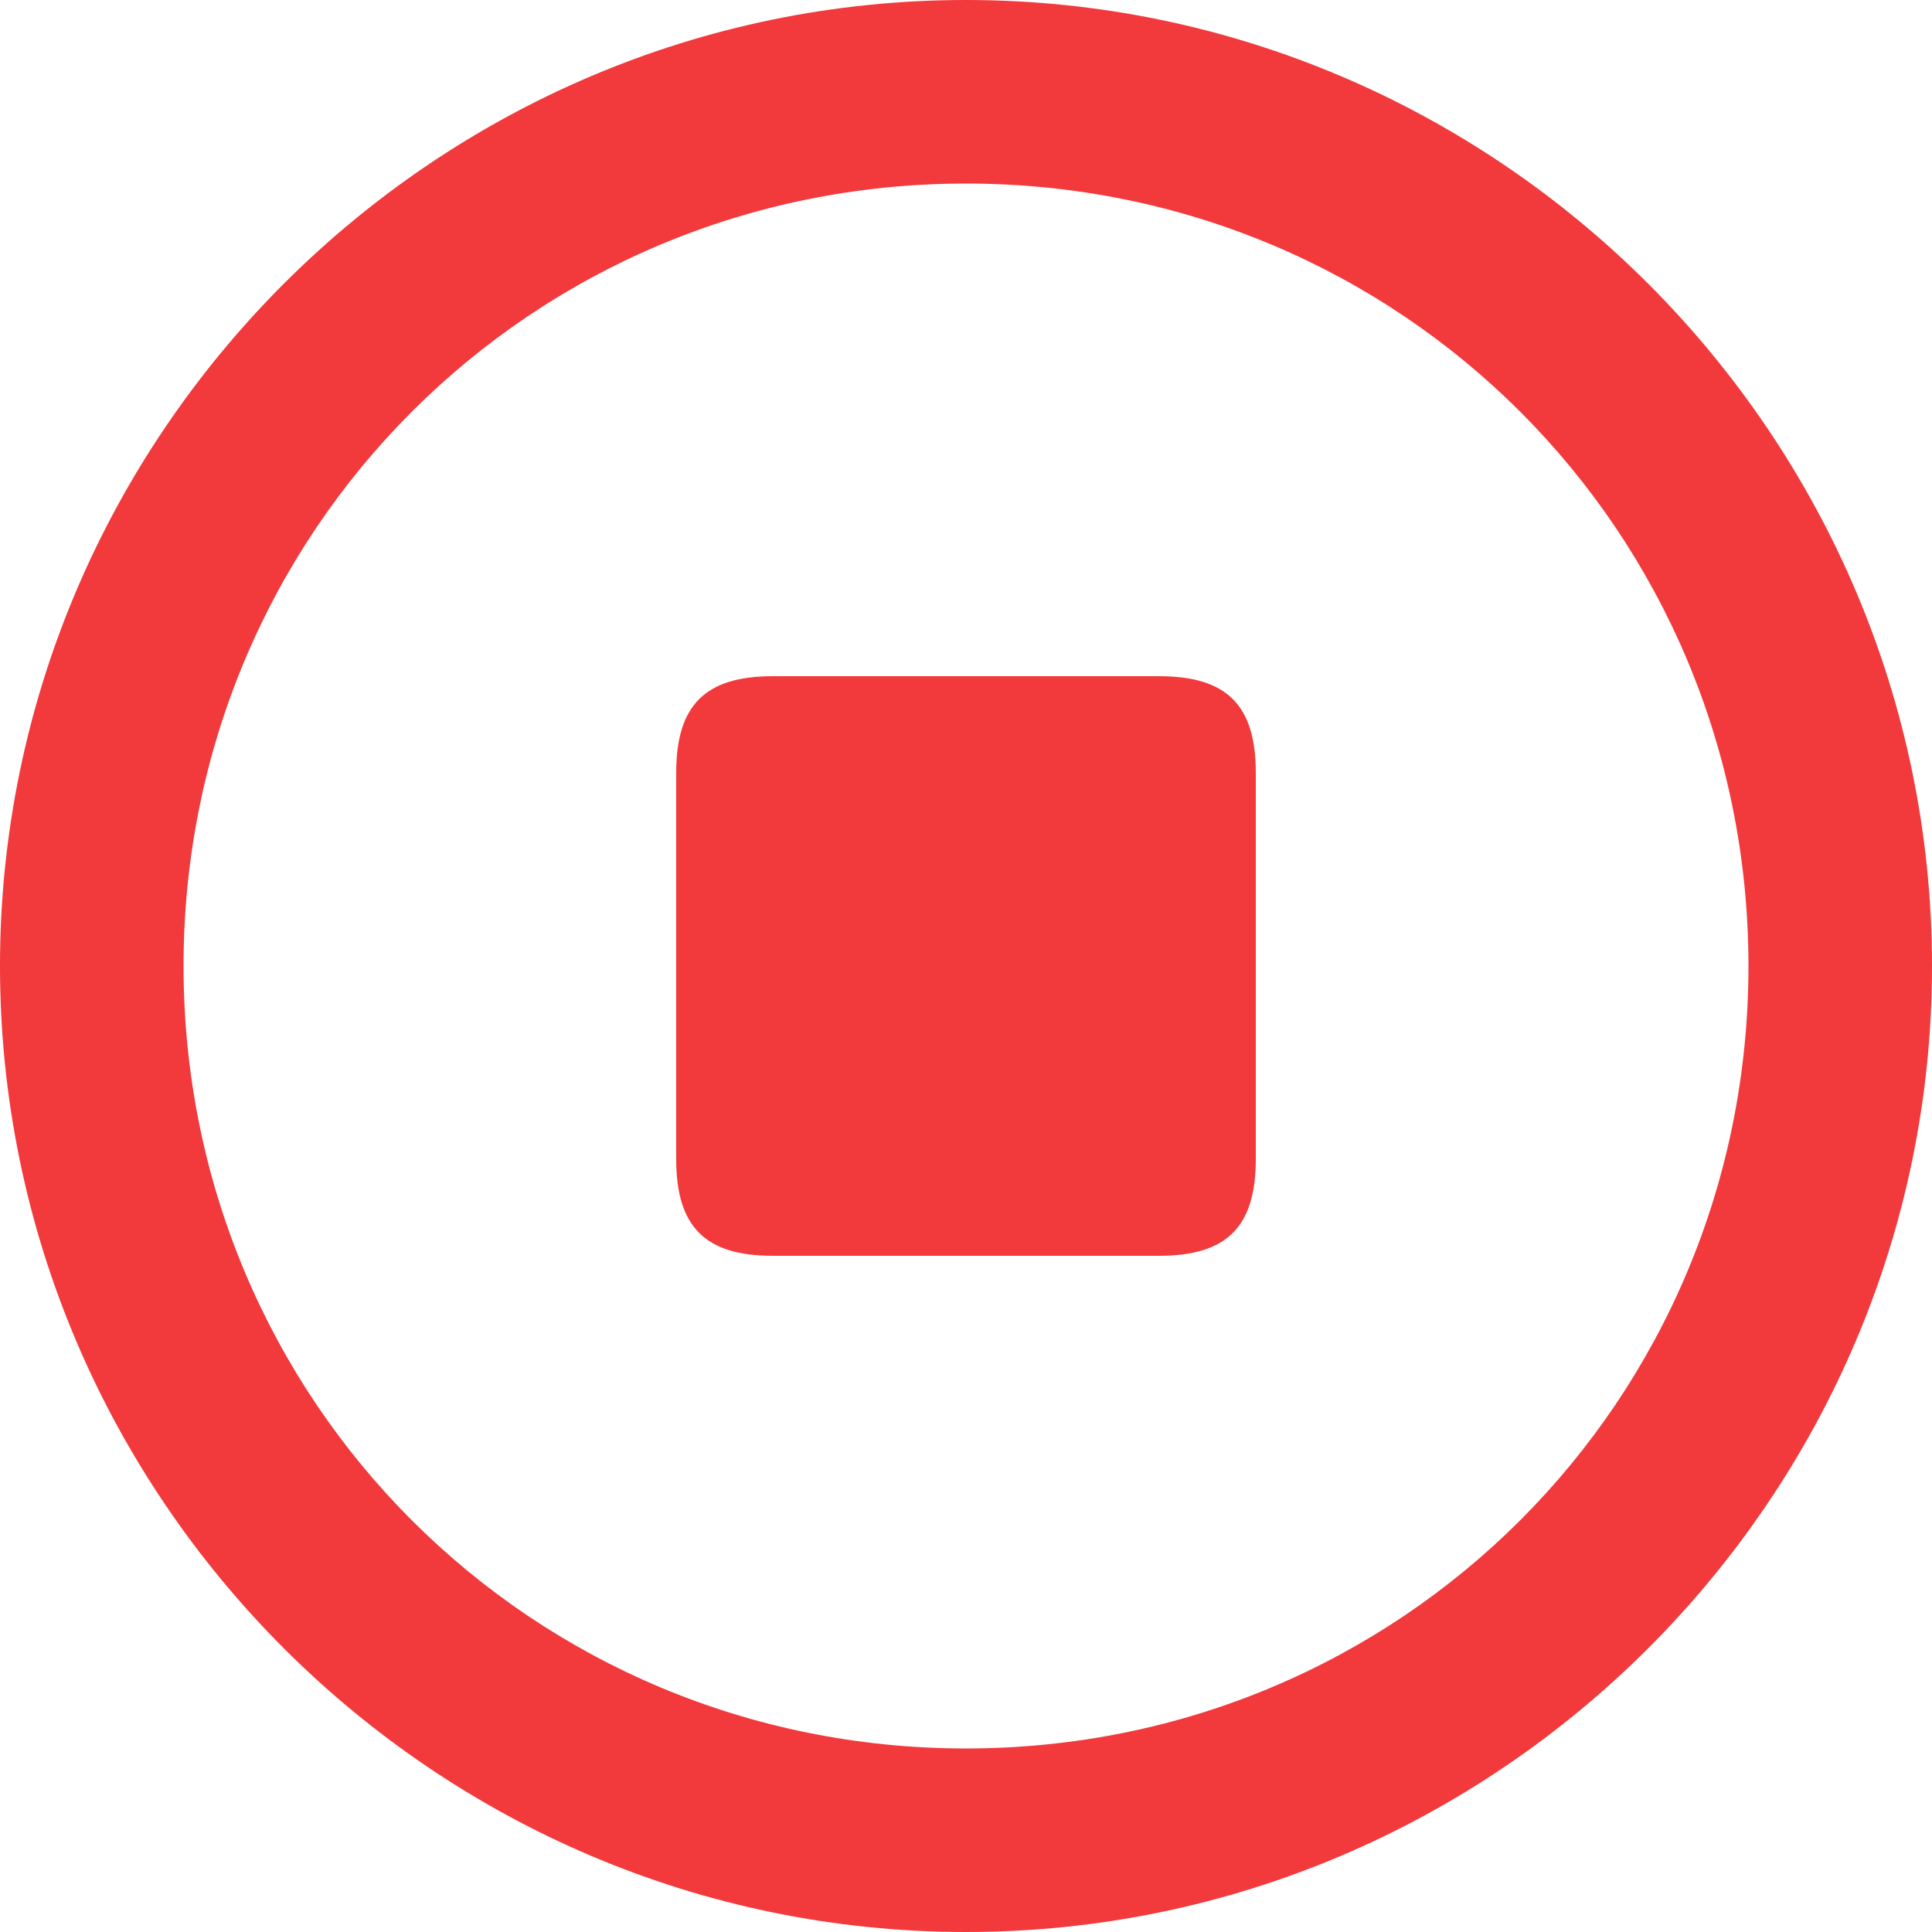<?xml version="1.0" standalone="no"?><!DOCTYPE svg PUBLIC "-//W3C//DTD SVG 1.1//EN" "http://www.w3.org/Graphics/SVG/1.1/DTD/svg11.dtd"><svg t="1531583864338" class="icon" style="" viewBox="0 0 1024 1024" version="1.1" xmlns="http://www.w3.org/2000/svg" p-id="2733" xmlns:xlink="http://www.w3.org/1999/xlink" width="64" height="64"><defs><style type="text/css"></style></defs><path d="M563.2 665.6H409.6c-35.84 0-51.2-15.36-51.2-51.2V409.6c0-35.84 15.36-51.2 51.2-51.2h204.8c35.84 0 51.2 15.36 51.2 51.2v204.8c0 35.84-15.36 51.2-51.2 51.2h-51.2z" fill="#F2393C" p-id="2734"></path><path d="M512 0C230.4 0 0 230.4 0 512s230.4 512 512 512 512-230.4 512-512S793.6 0 512 0m0 926.72c-230.4 0-414.72-184.32-414.72-414.72S281.6 97.28 512 97.28s414.72 184.32 414.72 414.72-184.32 414.72-414.72 414.72m0 0" fill="#F2393C" p-id="2735"></path></svg>